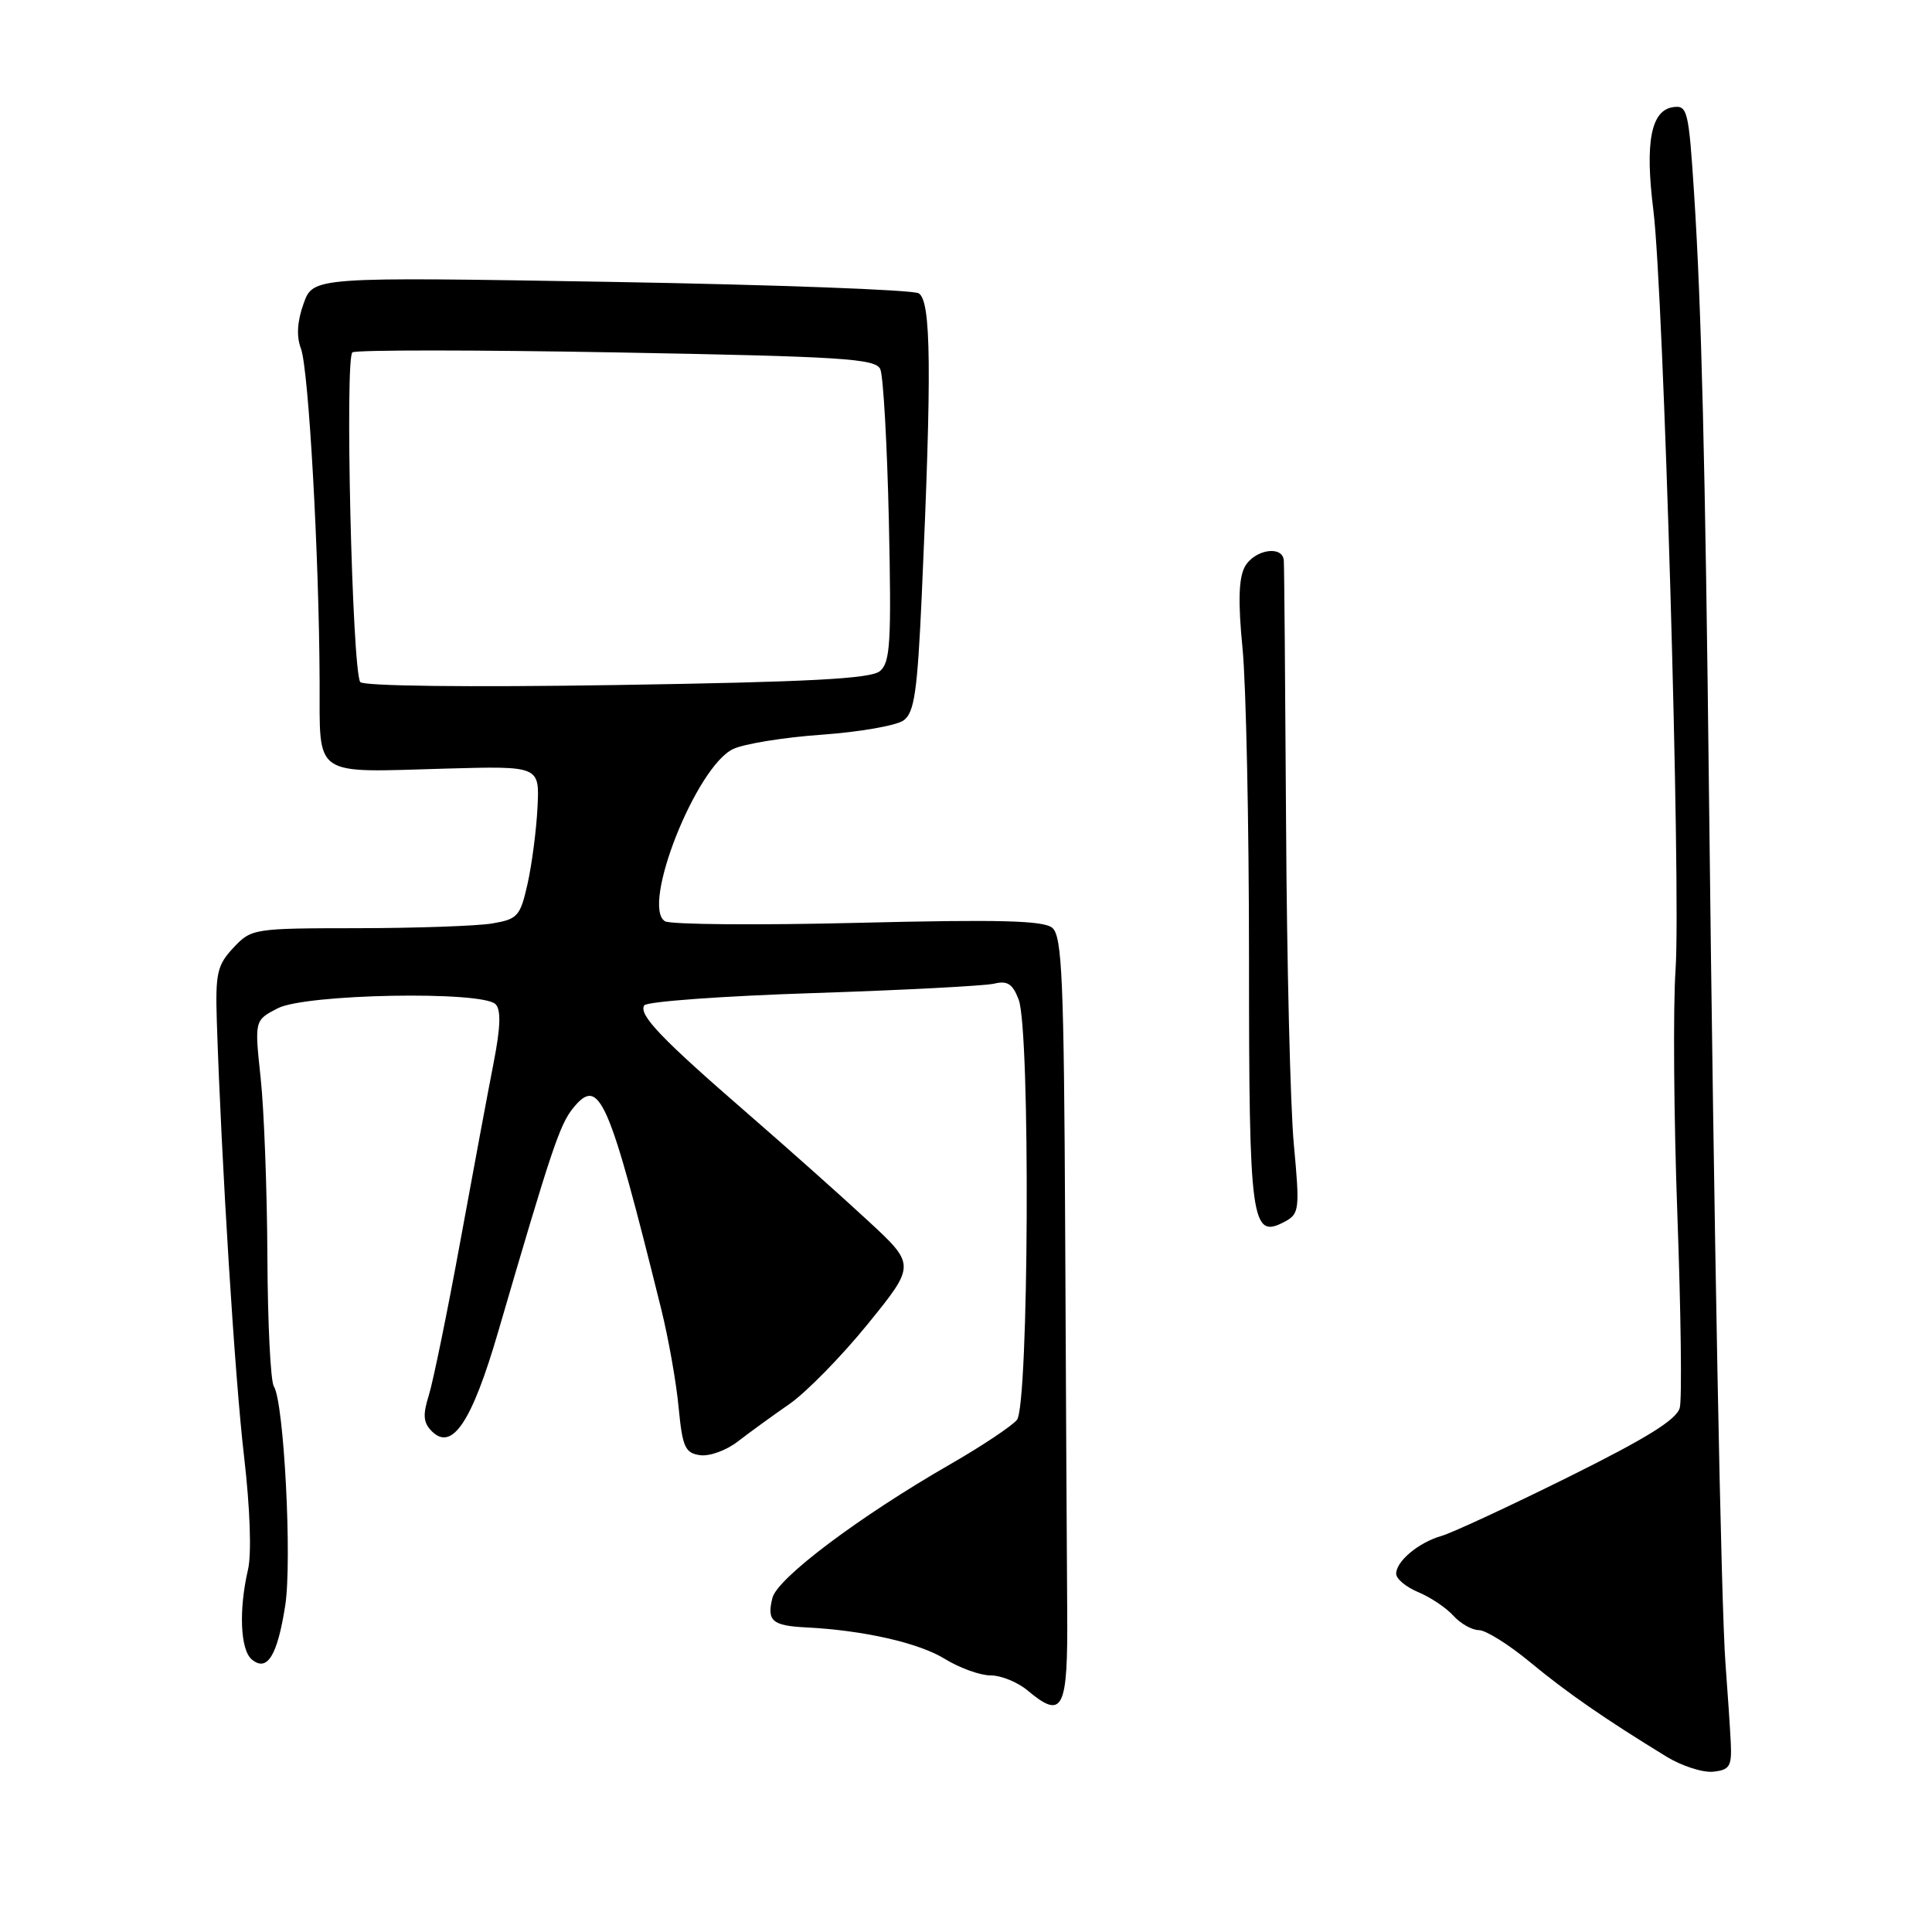 <?xml version="1.0" encoding="UTF-8" standalone="no"?>
<!DOCTYPE svg PUBLIC "-//W3C//DTD SVG 1.1//EN" "http://www.w3.org/Graphics/SVG/1.1/DTD/svg11.dtd" >
<svg xmlns="http://www.w3.org/2000/svg" xmlns:xlink="http://www.w3.org/1999/xlink" version="1.1" viewBox="0 0 256 256">
 <g >
 <path fill="currentColor"
d=" M 229.34 231.00 C 229.25 229.07 228.93 224.35 228.64 220.50 C 228.05 212.85 227.11 163.22 226.46 106.00 C 225.95 61.01 225.46 40.98 224.48 25.70 C 223.76 14.59 223.60 13.92 221.68 14.20 C 218.76 14.63 217.95 18.87 219.08 27.85 C 220.44 38.79 222.75 117.78 222.02 128.50 C 221.68 133.45 221.79 148.05 222.26 160.95 C 222.73 173.85 222.88 185.36 222.58 186.53 C 222.19 188.09 218.23 190.55 207.77 195.74 C 199.92 199.63 192.38 203.13 191.00 203.52 C 187.97 204.39 185.00 206.87 185.00 208.53 C 185.00 209.21 186.32 210.30 187.93 210.97 C 189.54 211.64 191.63 213.04 192.58 214.09 C 193.53 215.14 195.05 216.00 195.96 216.00 C 196.87 216.00 199.93 217.91 202.75 220.25 C 207.64 224.30 212.63 227.75 220.81 232.76 C 222.84 234.00 225.62 234.90 227.00 234.76 C 229.18 234.53 229.48 234.05 229.34 231.00 Z  M 141.41 213.48 C 141.36 206.89 141.24 184.11 141.14 162.85 C 140.98 129.69 140.73 124.02 139.43 122.94 C 138.26 121.97 132.40 121.82 113.67 122.28 C 100.34 122.61 88.83 122.51 88.11 122.07 C 84.91 120.09 92.24 101.57 97.14 99.25 C 98.60 98.56 103.89 97.70 108.91 97.35 C 113.93 96.99 118.80 96.14 119.74 95.45 C 121.16 94.41 121.56 91.65 122.14 78.85 C 123.48 49.02 123.39 39.80 121.72 38.86 C 120.88 38.40 102.49 37.72 80.85 37.35 C 41.50 36.69 41.50 36.69 40.23 40.22 C 39.38 42.58 39.26 44.56 39.87 46.17 C 40.90 48.86 42.29 73.74 42.35 90.28 C 42.40 103.16 41.22 102.35 59.19 101.84 C 71.50 101.50 71.50 101.50 71.22 107.00 C 71.07 110.03 70.47 114.58 69.90 117.13 C 68.93 121.43 68.59 121.80 65.18 122.37 C 63.16 122.70 55.17 122.98 47.42 122.99 C 33.58 123.00 33.31 123.04 30.92 125.59 C 28.77 127.89 28.53 128.97 28.73 135.34 C 29.34 154.06 31.12 182.63 32.34 192.99 C 33.14 199.87 33.35 205.90 32.86 207.99 C 31.62 213.33 31.84 218.63 33.37 219.89 C 35.40 221.58 36.75 219.40 37.79 212.77 C 38.72 206.84 37.63 185.79 36.29 183.71 C 35.85 183.05 35.47 175.30 35.43 166.50 C 35.39 157.70 34.99 147.06 34.54 142.85 C 33.72 135.19 33.72 135.19 36.81 133.60 C 40.48 131.70 63.87 131.27 65.66 133.06 C 66.40 133.80 66.33 136.10 65.41 140.81 C 64.69 144.49 62.70 155.15 60.99 164.50 C 59.28 173.85 57.40 183.01 56.83 184.85 C 56.00 187.50 56.08 188.51 57.22 189.65 C 59.91 192.34 62.53 188.41 66.00 176.50 C 73.07 152.29 74.16 149.03 75.93 146.84 C 79.42 142.53 80.62 145.28 87.62 173.48 C 88.57 177.32 89.61 183.17 89.92 186.48 C 90.43 191.76 90.78 192.54 92.76 192.82 C 94.00 193.00 96.25 192.18 97.76 191.01 C 99.27 189.84 102.34 187.61 104.59 186.05 C 106.83 184.50 111.52 179.71 115.01 175.41 C 121.34 167.60 121.34 167.60 114.92 161.67 C 111.39 158.40 104.22 152.02 99.00 147.49 C 87.63 137.63 84.60 134.46 85.36 133.22 C 85.68 132.71 95.74 131.98 107.72 131.59 C 119.70 131.20 130.51 130.63 131.73 130.34 C 133.49 129.91 134.19 130.37 134.98 132.46 C 136.54 136.55 136.33 186.22 134.75 188.14 C 134.06 188.97 130.12 191.60 126.00 193.97 C 113.89 200.93 103.01 209.10 102.35 211.73 C 101.59 214.78 102.31 215.41 106.81 215.64 C 114.42 216.02 121.76 217.69 125.19 219.81 C 127.14 221.01 129.87 222.00 131.26 222.00 C 132.64 222.00 134.84 222.89 136.14 223.98 C 140.85 227.93 141.51 226.62 141.41 213.48 Z  M 171.44 151.64 C 170.97 146.61 170.51 127.43 170.41 109.00 C 170.30 90.57 170.17 74.94 170.11 74.25 C 169.93 72.19 166.16 72.84 164.93 75.13 C 164.13 76.63 164.04 79.83 164.64 85.88 C 165.11 90.62 165.50 109.16 165.50 127.09 C 165.50 162.14 165.79 164.25 170.25 161.87 C 172.17 160.84 172.24 160.26 171.44 151.64 Z  M 47.73 90.37 C 46.65 88.63 45.68 47.32 46.70 46.69 C 47.24 46.35 63.03 46.36 81.79 46.70 C 111.62 47.24 116.00 47.52 116.64 48.91 C 117.04 49.78 117.55 58.85 117.78 69.05 C 118.13 85.14 117.97 87.78 116.59 88.93 C 115.36 89.94 107.23 90.37 81.64 90.77 C 61.91 91.08 48.06 90.91 47.73 90.37 Z "/>
</g>
</svg>